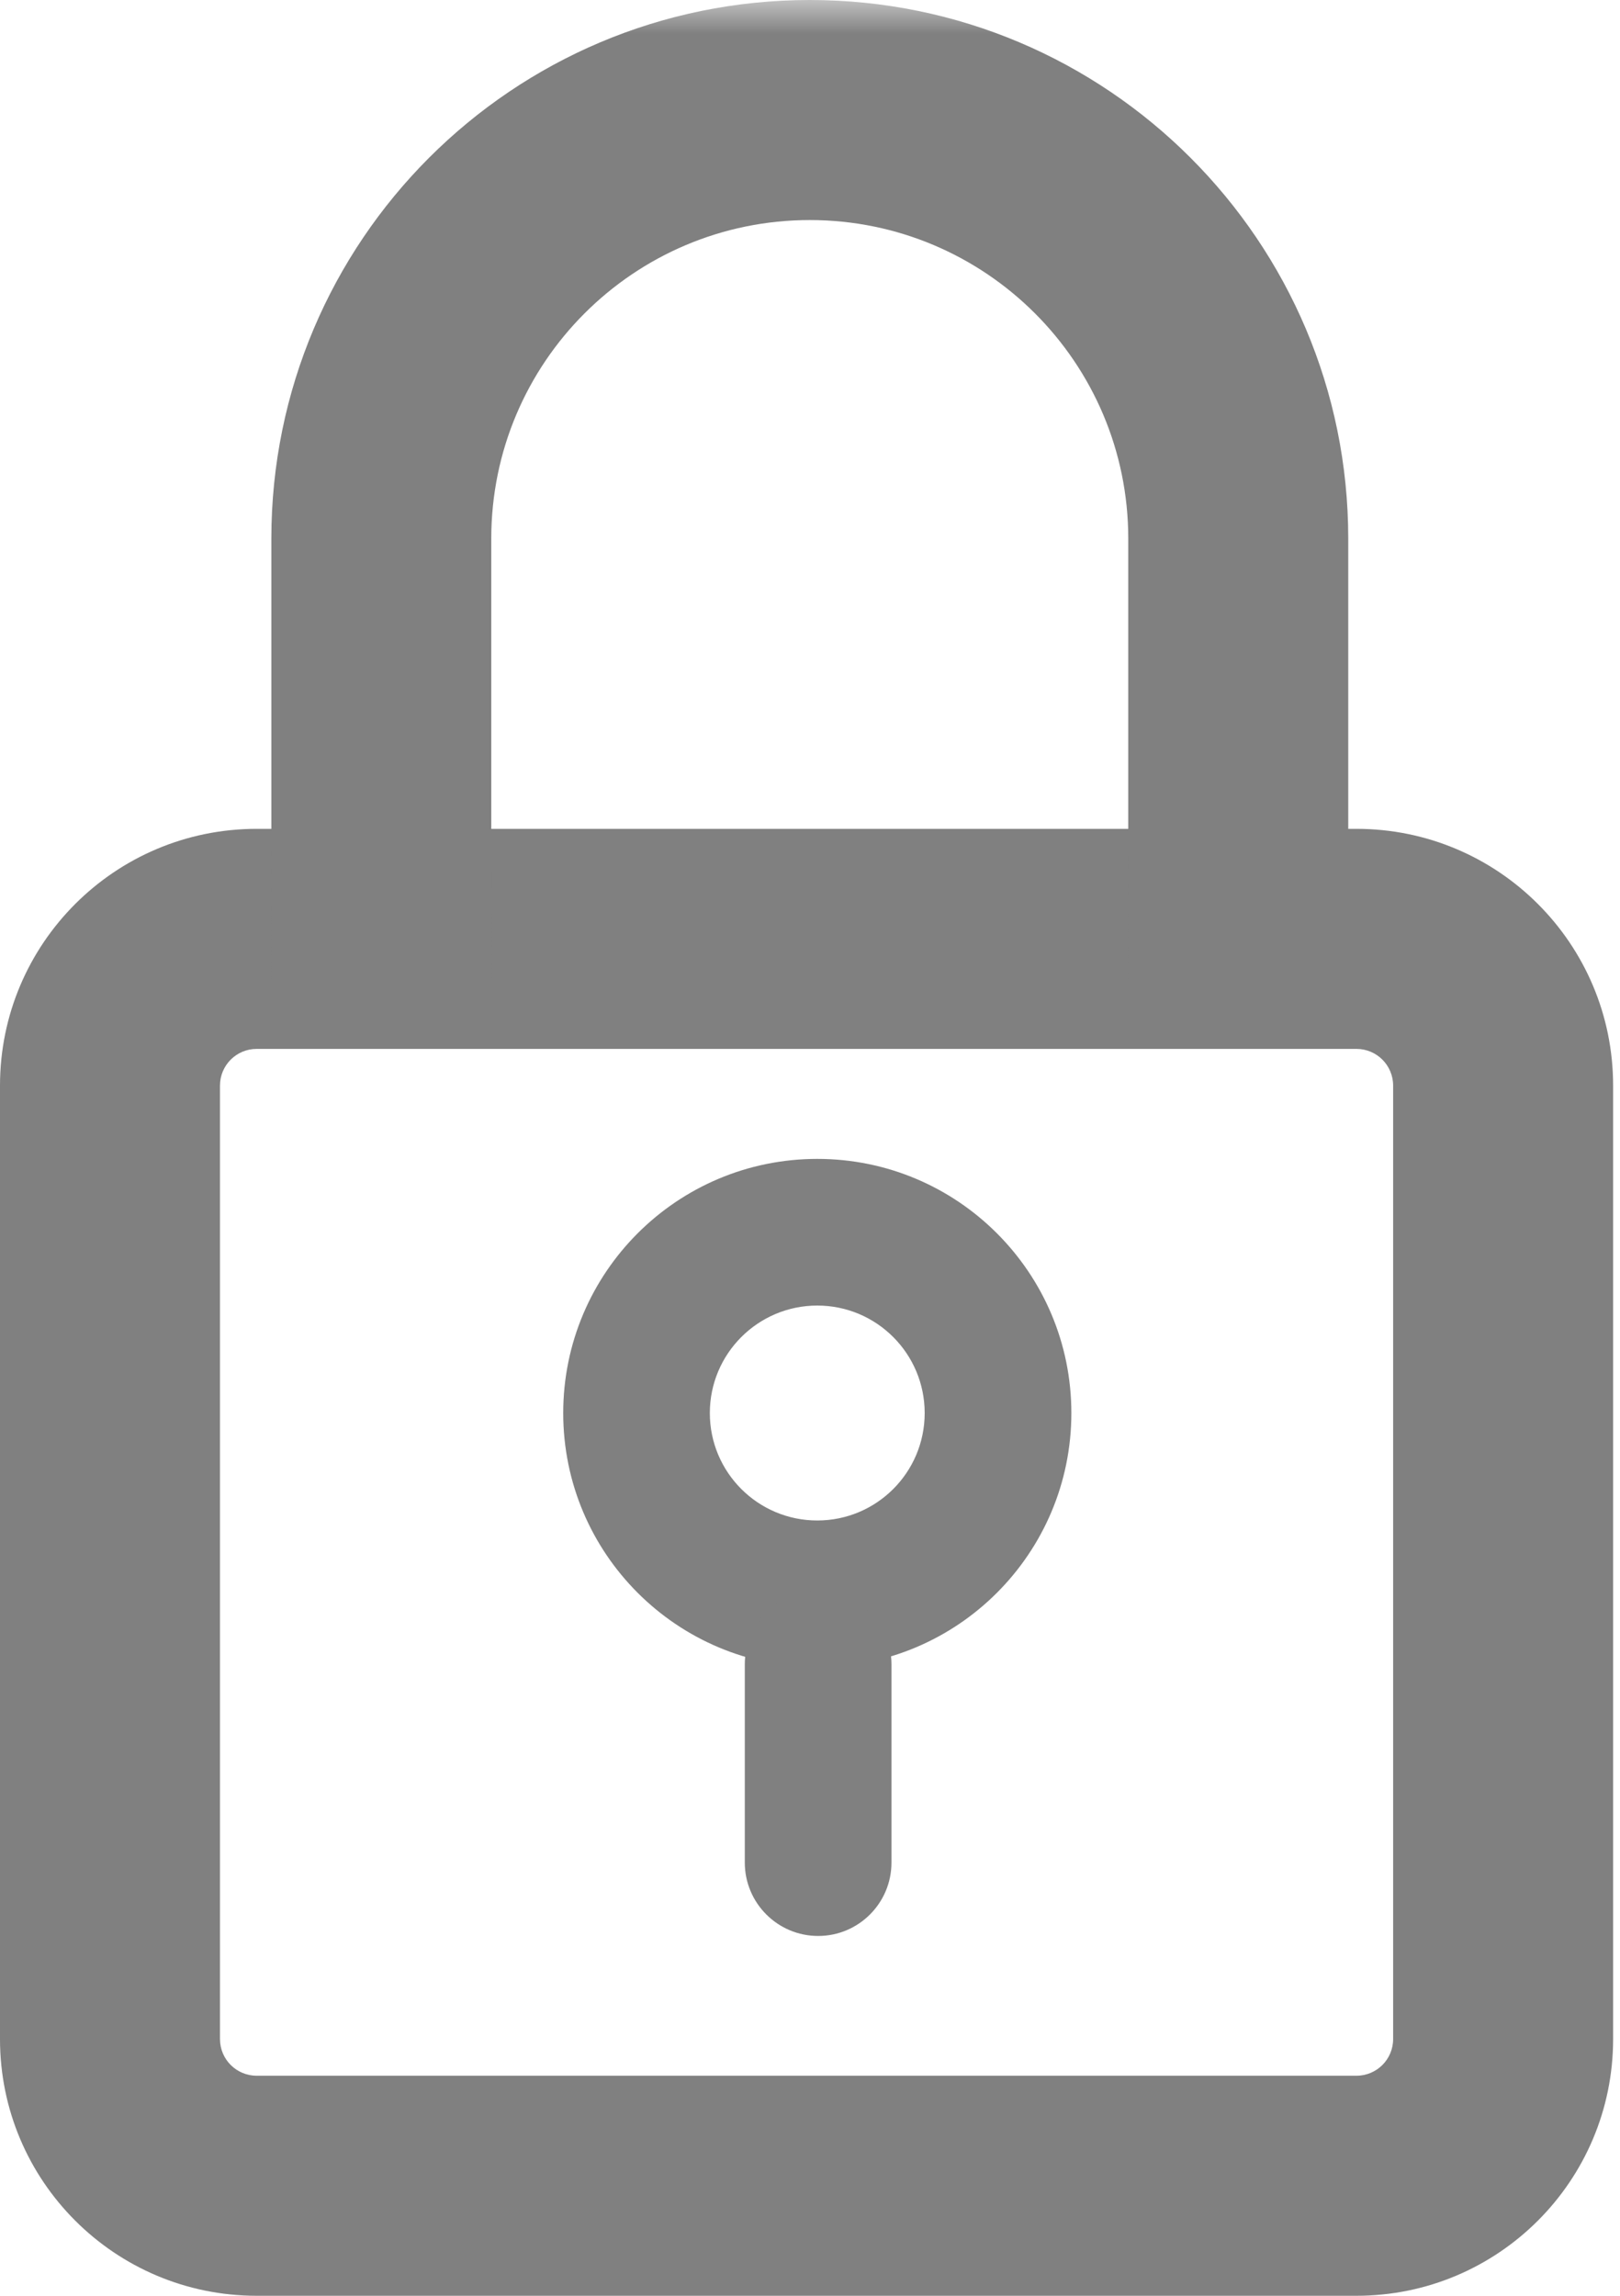 <svg width="24" height="34" viewBox="0 0 24 34" fill="none" xmlns="http://www.w3.org/2000/svg">
<path fill-rule="evenodd" clip-rule="evenodd" d="M0 16.077C0 13.977 1.702 12.275 3.802 12.275H20.096C22.196 12.275 23.898 13.977 23.898 16.077V30.198C23.898 32.298 22.196 34 20.096 34H3.802C1.702 34 0 32.298 0 30.198V16.077ZM3.802 15.534C3.502 15.534 3.259 15.777 3.259 16.077V30.198C3.259 30.498 3.502 30.741 3.802 30.741H20.096C20.396 30.741 20.639 30.498 20.639 30.198V16.077C20.639 15.777 20.396 15.534 20.096 15.534H3.802Z" fill="#808080"/>
<path fill-rule="evenodd" clip-rule="evenodd" d="M12.108 22.518C12.987 22.518 13.699 21.806 13.699 20.927C13.699 20.048 12.987 19.335 12.108 19.335C11.229 19.335 10.516 20.048 10.516 20.927C10.516 21.806 11.229 22.518 12.108 22.518ZM12.108 24.691C14.187 24.691 15.872 23.006 15.872 20.927C15.872 18.848 14.187 17.163 12.108 17.163C10.029 17.163 8.344 18.848 8.344 20.927C8.344 23.006 10.029 24.691 12.108 24.691Z" fill="#808080"/>
<path fill-rule="evenodd" clip-rule="evenodd" d="M12.121 23.562C12.721 23.562 13.207 24.049 13.207 24.649L13.207 27.584C13.207 28.184 12.721 28.671 12.121 28.671C11.521 28.671 11.034 28.184 11.034 27.584L11.034 24.649C11.034 24.049 11.521 23.562 12.121 23.562Z" fill="#808080"/>
<mask id="mask0_1_19179" style="mask-type:alpha" maskUnits="userSpaceOnUse" x="1" y="0" width="22" height="14">
<path d="M1.738 12.075C1.738 13.085 2.711 13.904 3.911 13.904H20.205C21.405 13.904 22.377 13.085 22.377 12.075V1.829C22.377 0.819 21.405 -1.90735e-06 20.205 -1.90735e-06H3.911C2.711 -1.90735e-06 1.738 0.819 1.738 1.829V12.075Z" fill="#D9D9D9"/>
</mask>
<g mask="url(#mask0_1_19179)">
<path fill-rule="evenodd" clip-rule="evenodd" d="M16.715 14.914V7.977C16.715 5.371 14.602 3.259 11.997 3.259C9.391 3.259 7.278 5.371 7.278 7.977V14.914C7.278 17.52 9.391 19.632 11.997 19.632C14.602 19.632 16.715 17.52 16.715 14.914ZM11.997 0C7.591 0 4.02 3.572 4.02 7.977V14.914C4.02 19.319 7.591 22.891 11.997 22.891C16.402 22.891 19.974 19.319 19.974 14.914V7.977C19.974 3.572 16.402 0 11.997 0Z" fill="#808080"/>
</g>
</svg>

